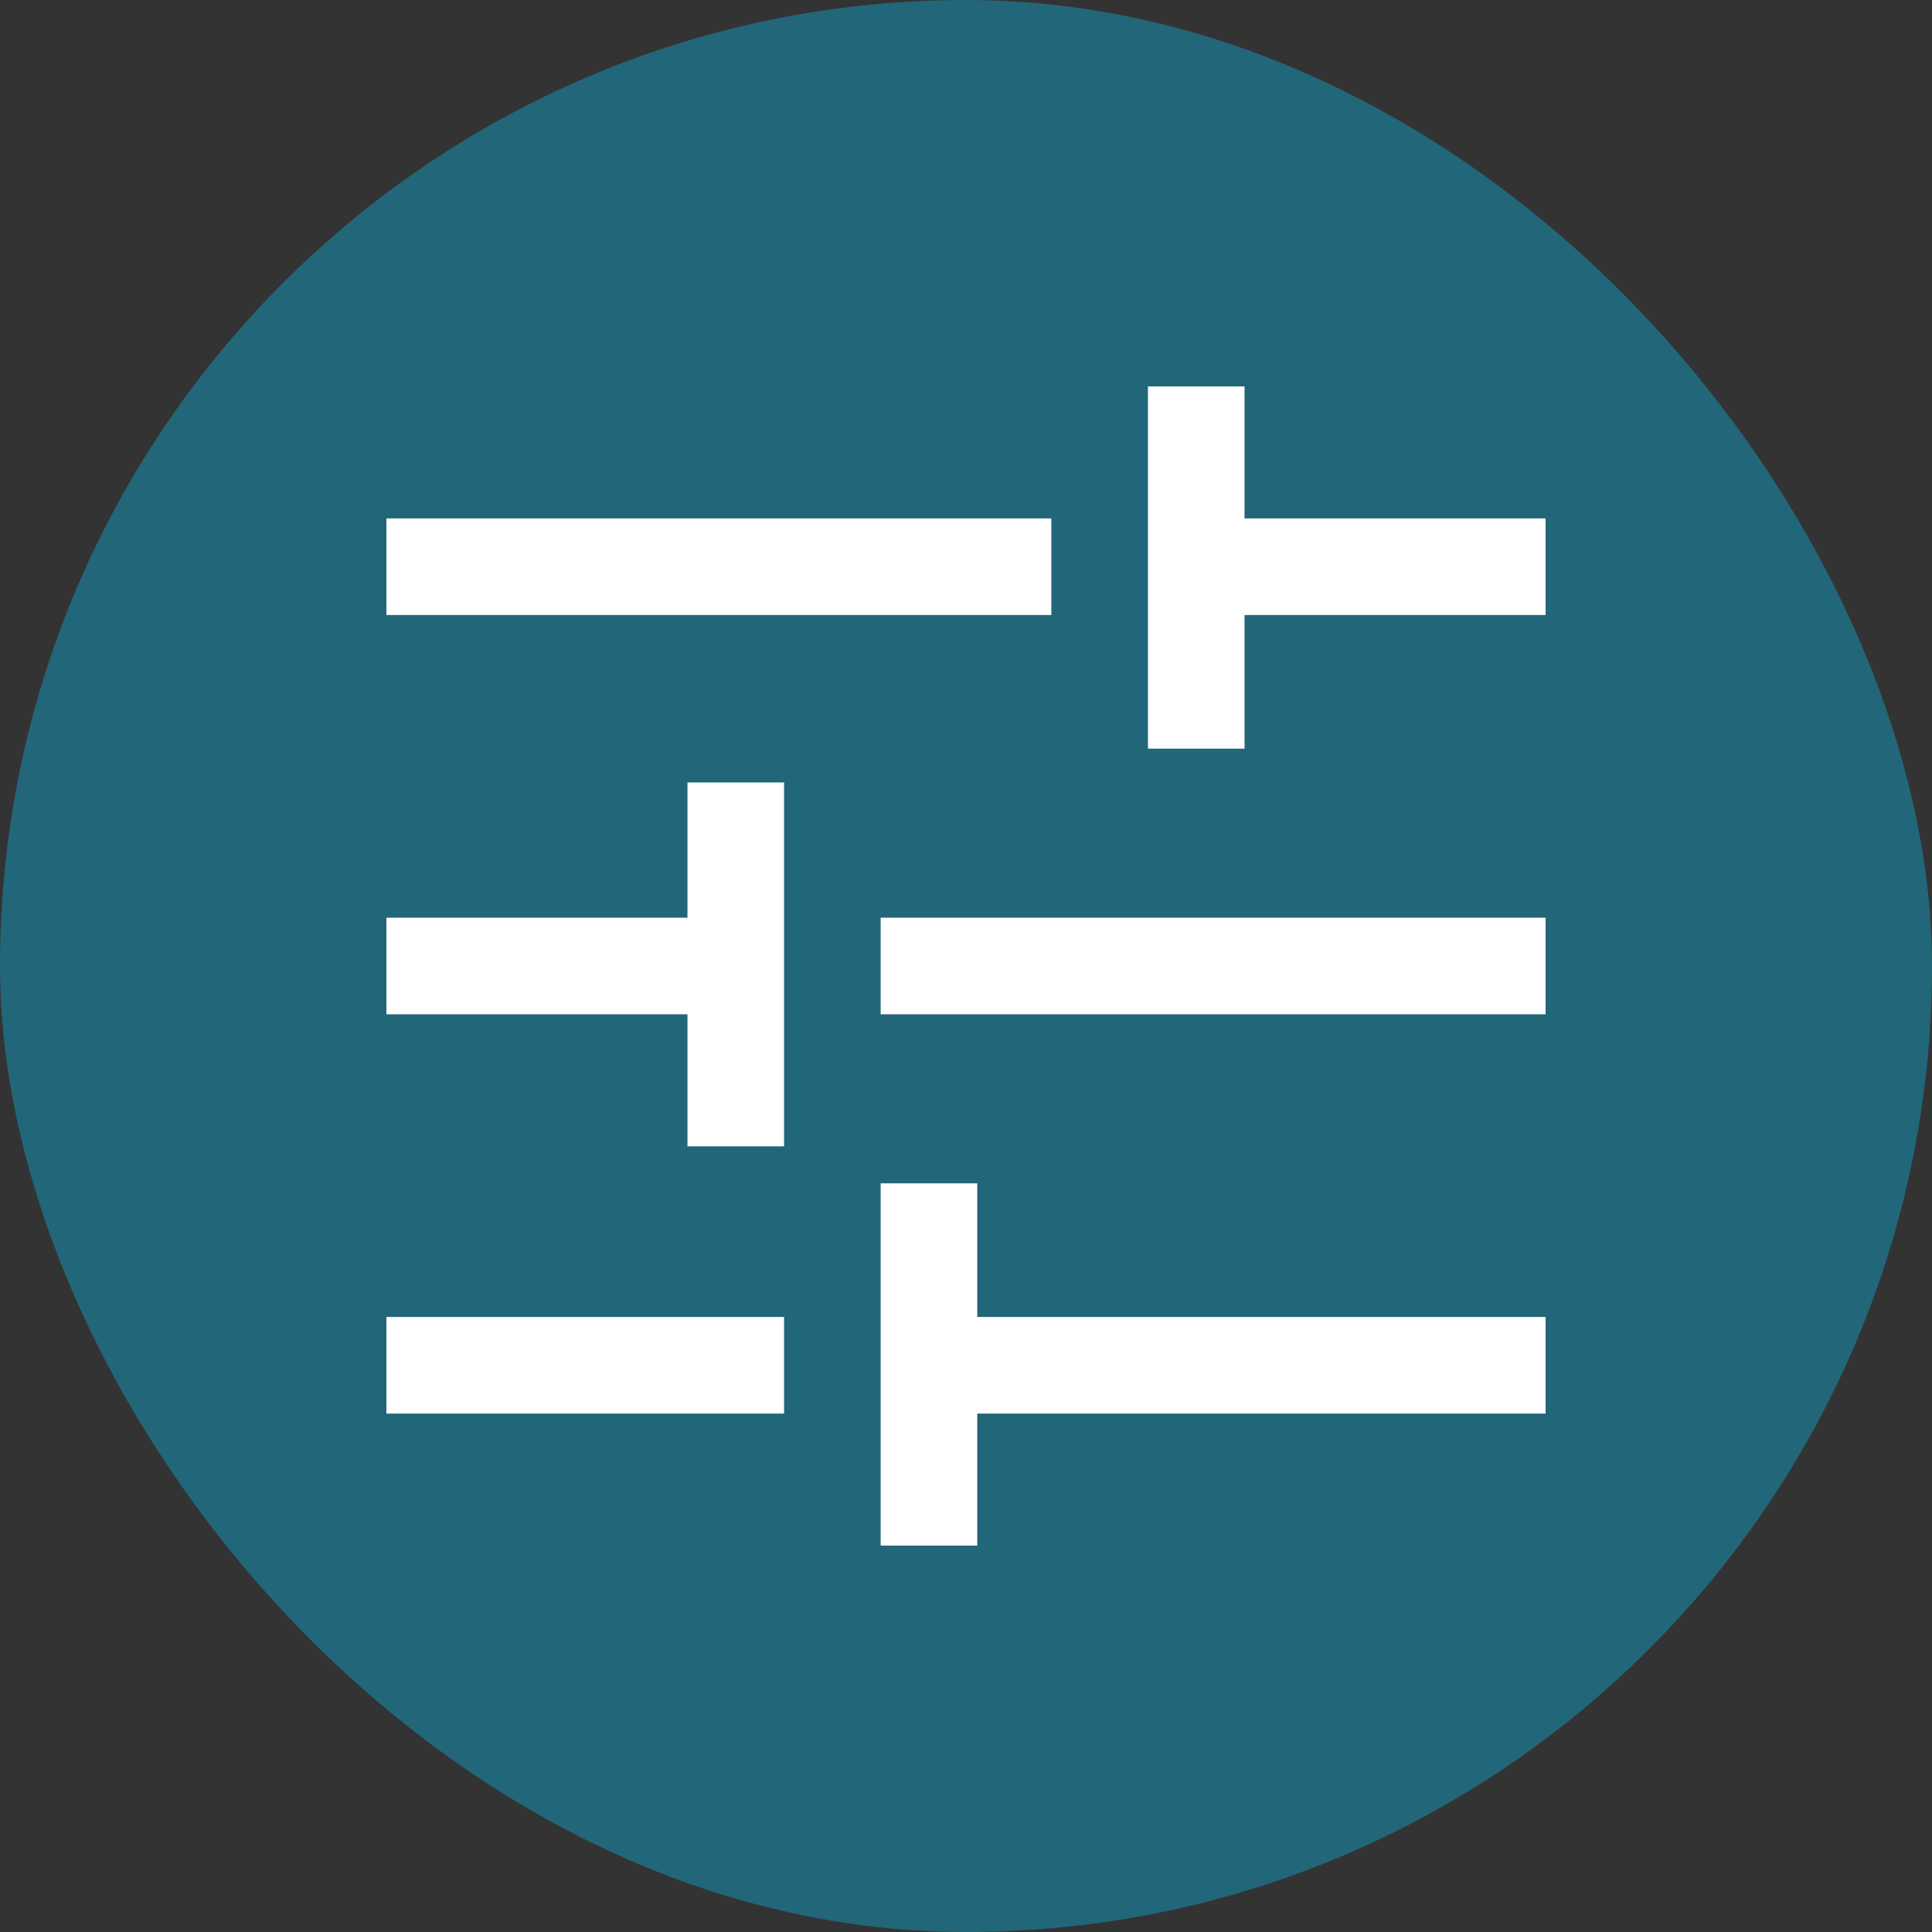 <svg width="60" height="60" viewBox="0 0 60 60" fill="none" xmlns="http://www.w3.org/2000/svg">
<rect x="0" y="0" width="60" height="60" fill="#333333" stroke="none"/>
<rect width="60" height="60" rx="30" fill="#226679"/>
<path d="M12 43.9V40.9H24.35V43.9H12ZM12 19.1V16.1H32.65V19.1H12ZM27.35 48V36.75H30.35V40.9H48V43.9H30.35V48H27.35ZM21.35 35.6V31.5H12V28.5H21.35V24.3H24.35V35.6H21.35ZM27.35 31.5V28.5H48V31.5H27.35ZM35.65 23.25V12H38.65V16.1H48V19.1H38.65V23.25H35.65Z" fill="white"/>
</svg>
